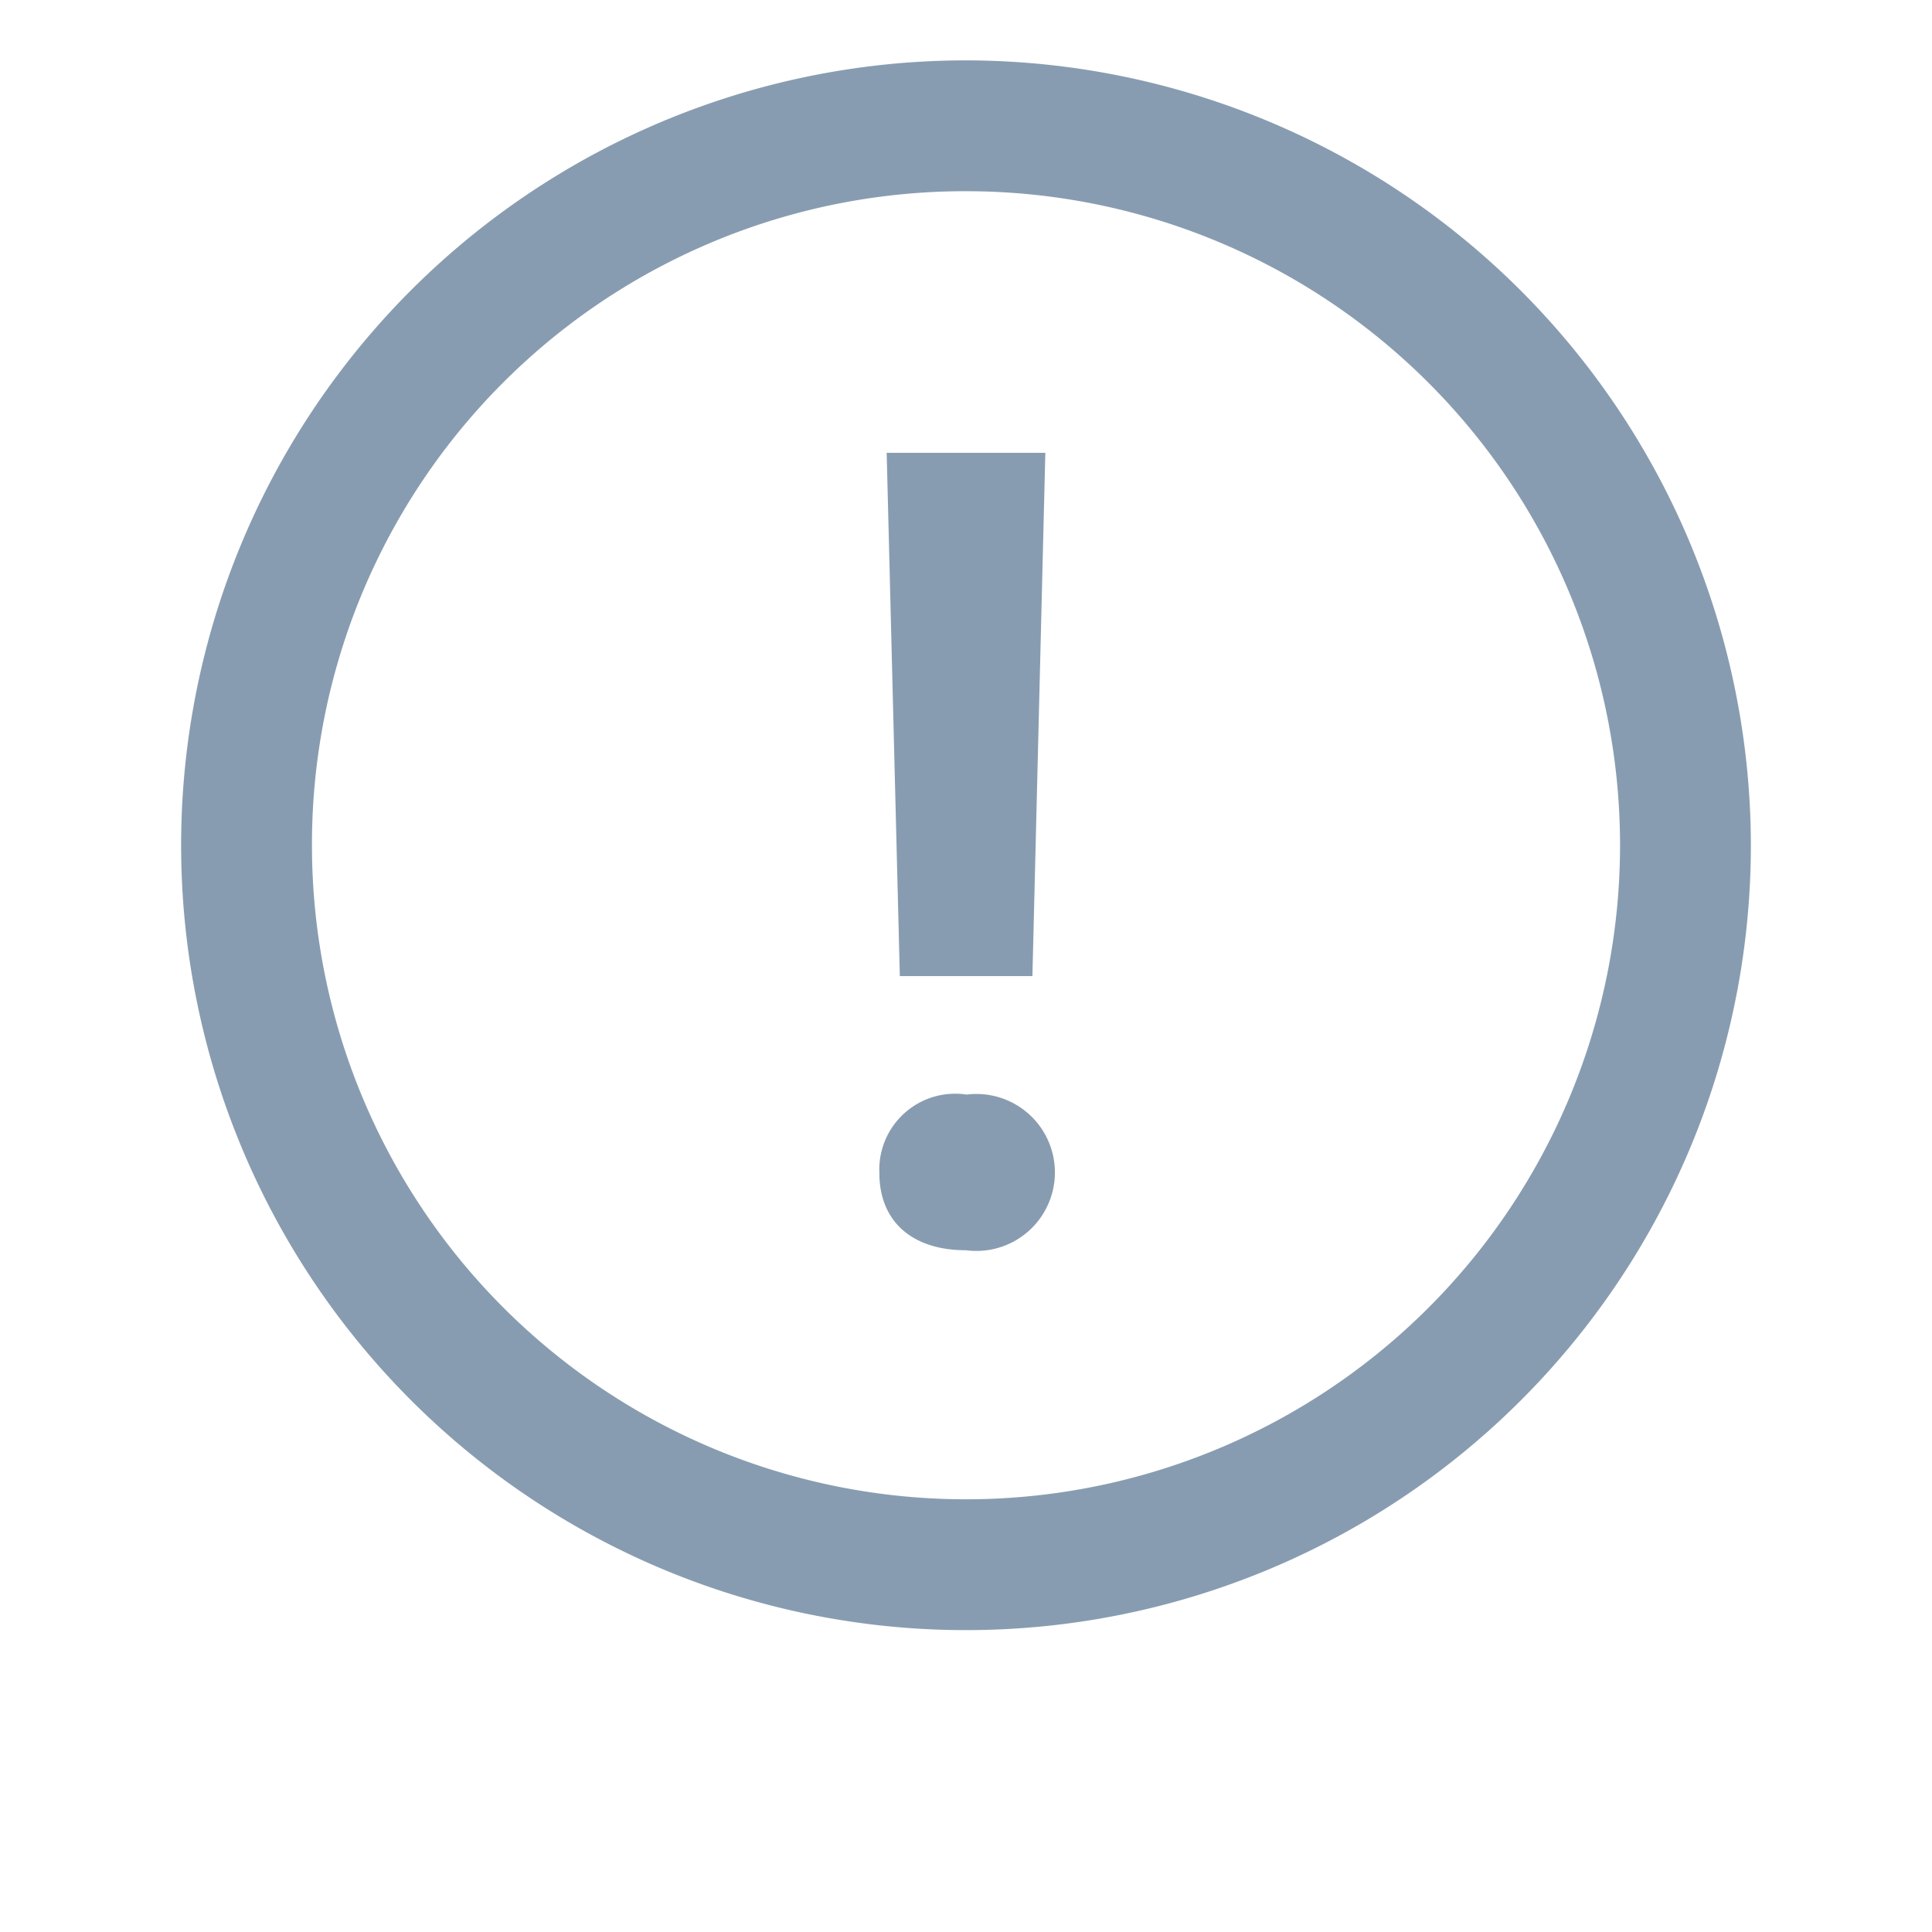 <svg xmlns="http://www.w3.org/2000/svg" width="32" height="32" viewBox="0 0 32 32">
  <g id="head_ic3" transform="translate(-3742 -350)">
    <rect id="Rectangle_147" data-name="Rectangle 147" width="32" height="32" transform="translate(3742 350)" fill="none"/>
    <path id="Path_212" data-name="Path 212" d="M16,3A13,13,0,1,0,29,16,13.016,13.016,0,0,0,16,3Zm0,2.167A10.833,10.833,0,1,1,5.167,16,10.817,10.817,0,0,1,16,5.167ZM14.686,9.5l.218,8.667H17.1L17.314,9.5ZM16,20.128a1.257,1.257,0,0,0-1.435,1.3c0,.8.538,1.28,1.435,1.28a1.3,1.3,0,1,0,0-2.577Z" transform="translate(3742 348)" fill="#738ba4" opacity="0.85"/>
  </g>
</svg>

